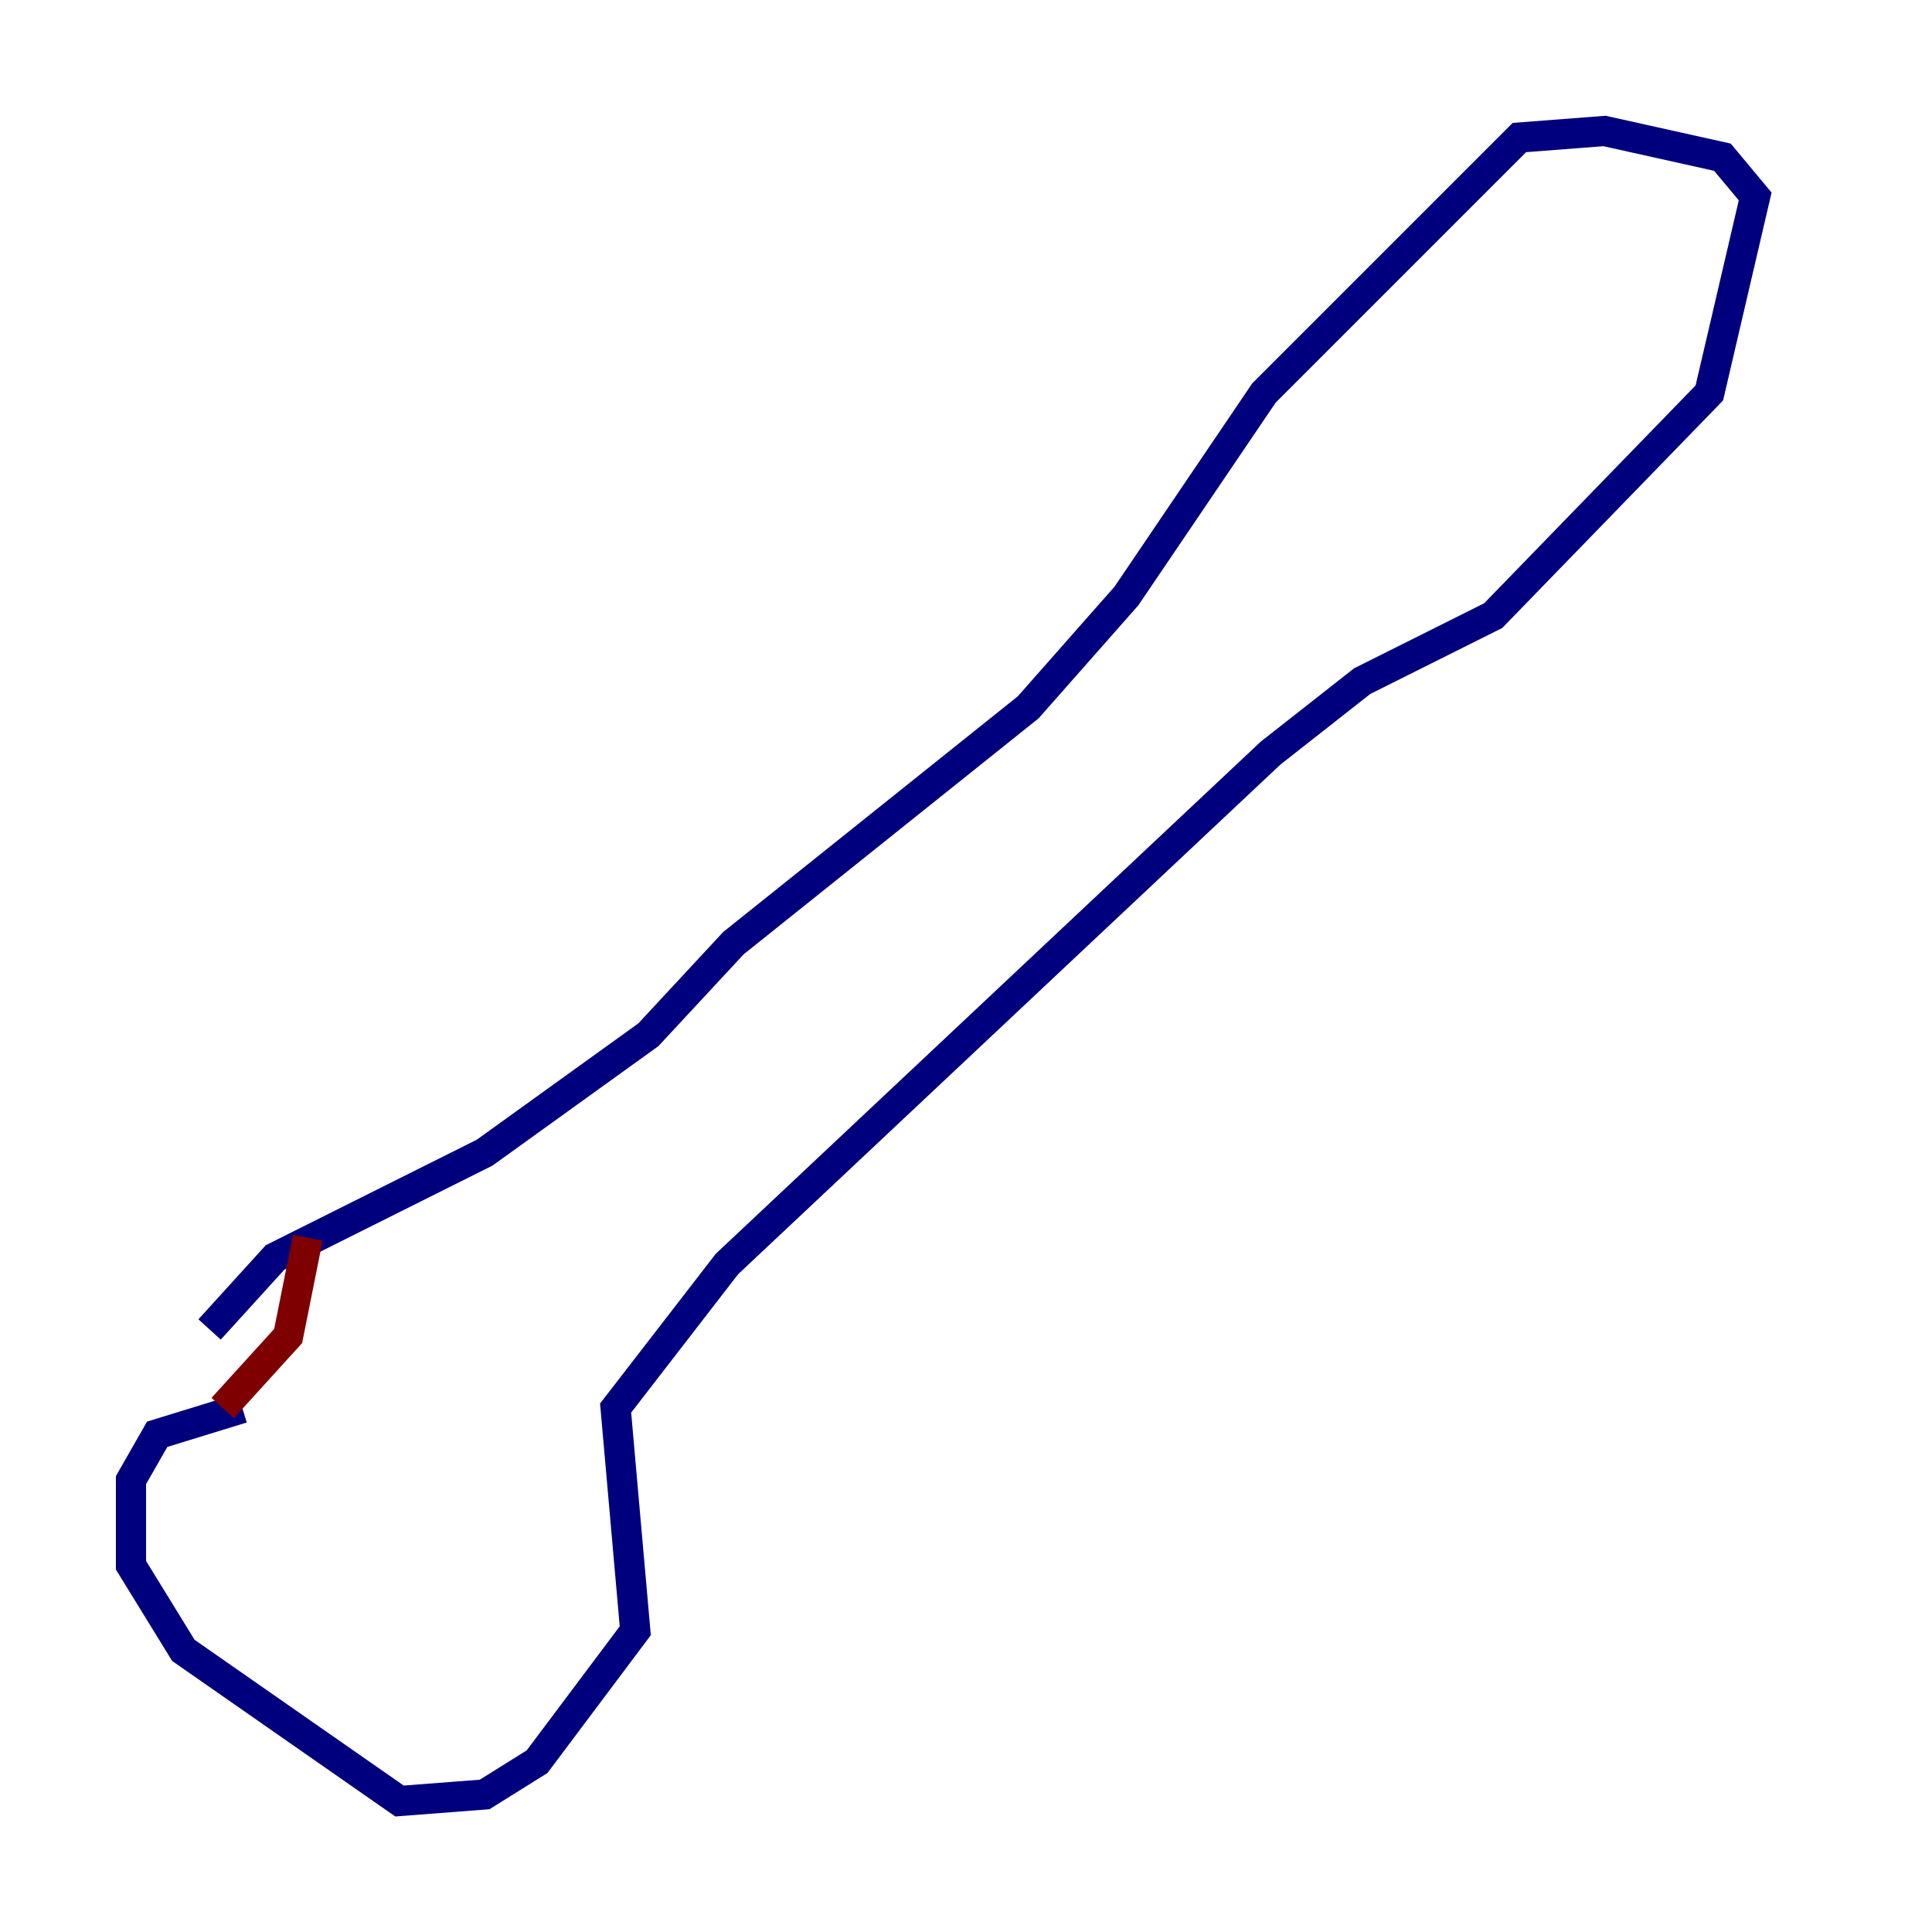 <?xml version="1.0" encoding="utf-8" ?>
<svg baseProfile="tiny" height="128" version="1.2" viewBox="0,0,128,128" width="128" xmlns="http://www.w3.org/2000/svg" xmlns:ev="http://www.w3.org/2001/xml-events" xmlns:xlink="http://www.w3.org/1999/xlink"><defs /><polyline fill="none" points="16.054,93.288 10.414,95.024 8.678,98.061 8.678,103.702 12.149,109.342 26.468,119.322 32.108,118.888 35.58,116.719 42.088,108.041 40.786,93.288 48.163,83.742 84.176,49.898 90.251,45.125 98.929,40.786 113.248,26.034 116.285,13.017 114.115,10.414 106.305,8.678 100.664,9.112 83.742,26.034 74.63,39.485 68.122,46.861 48.597,62.481 42.956,68.556 32.108,76.366 18.224,83.308 13.885,88.081" stroke="#00007f" stroke-width="2" /><polyline fill="none" points="20.393,82.007 19.091,88.515 14.752,93.288" stroke="#7f0000" stroke-width="2" /></svg>